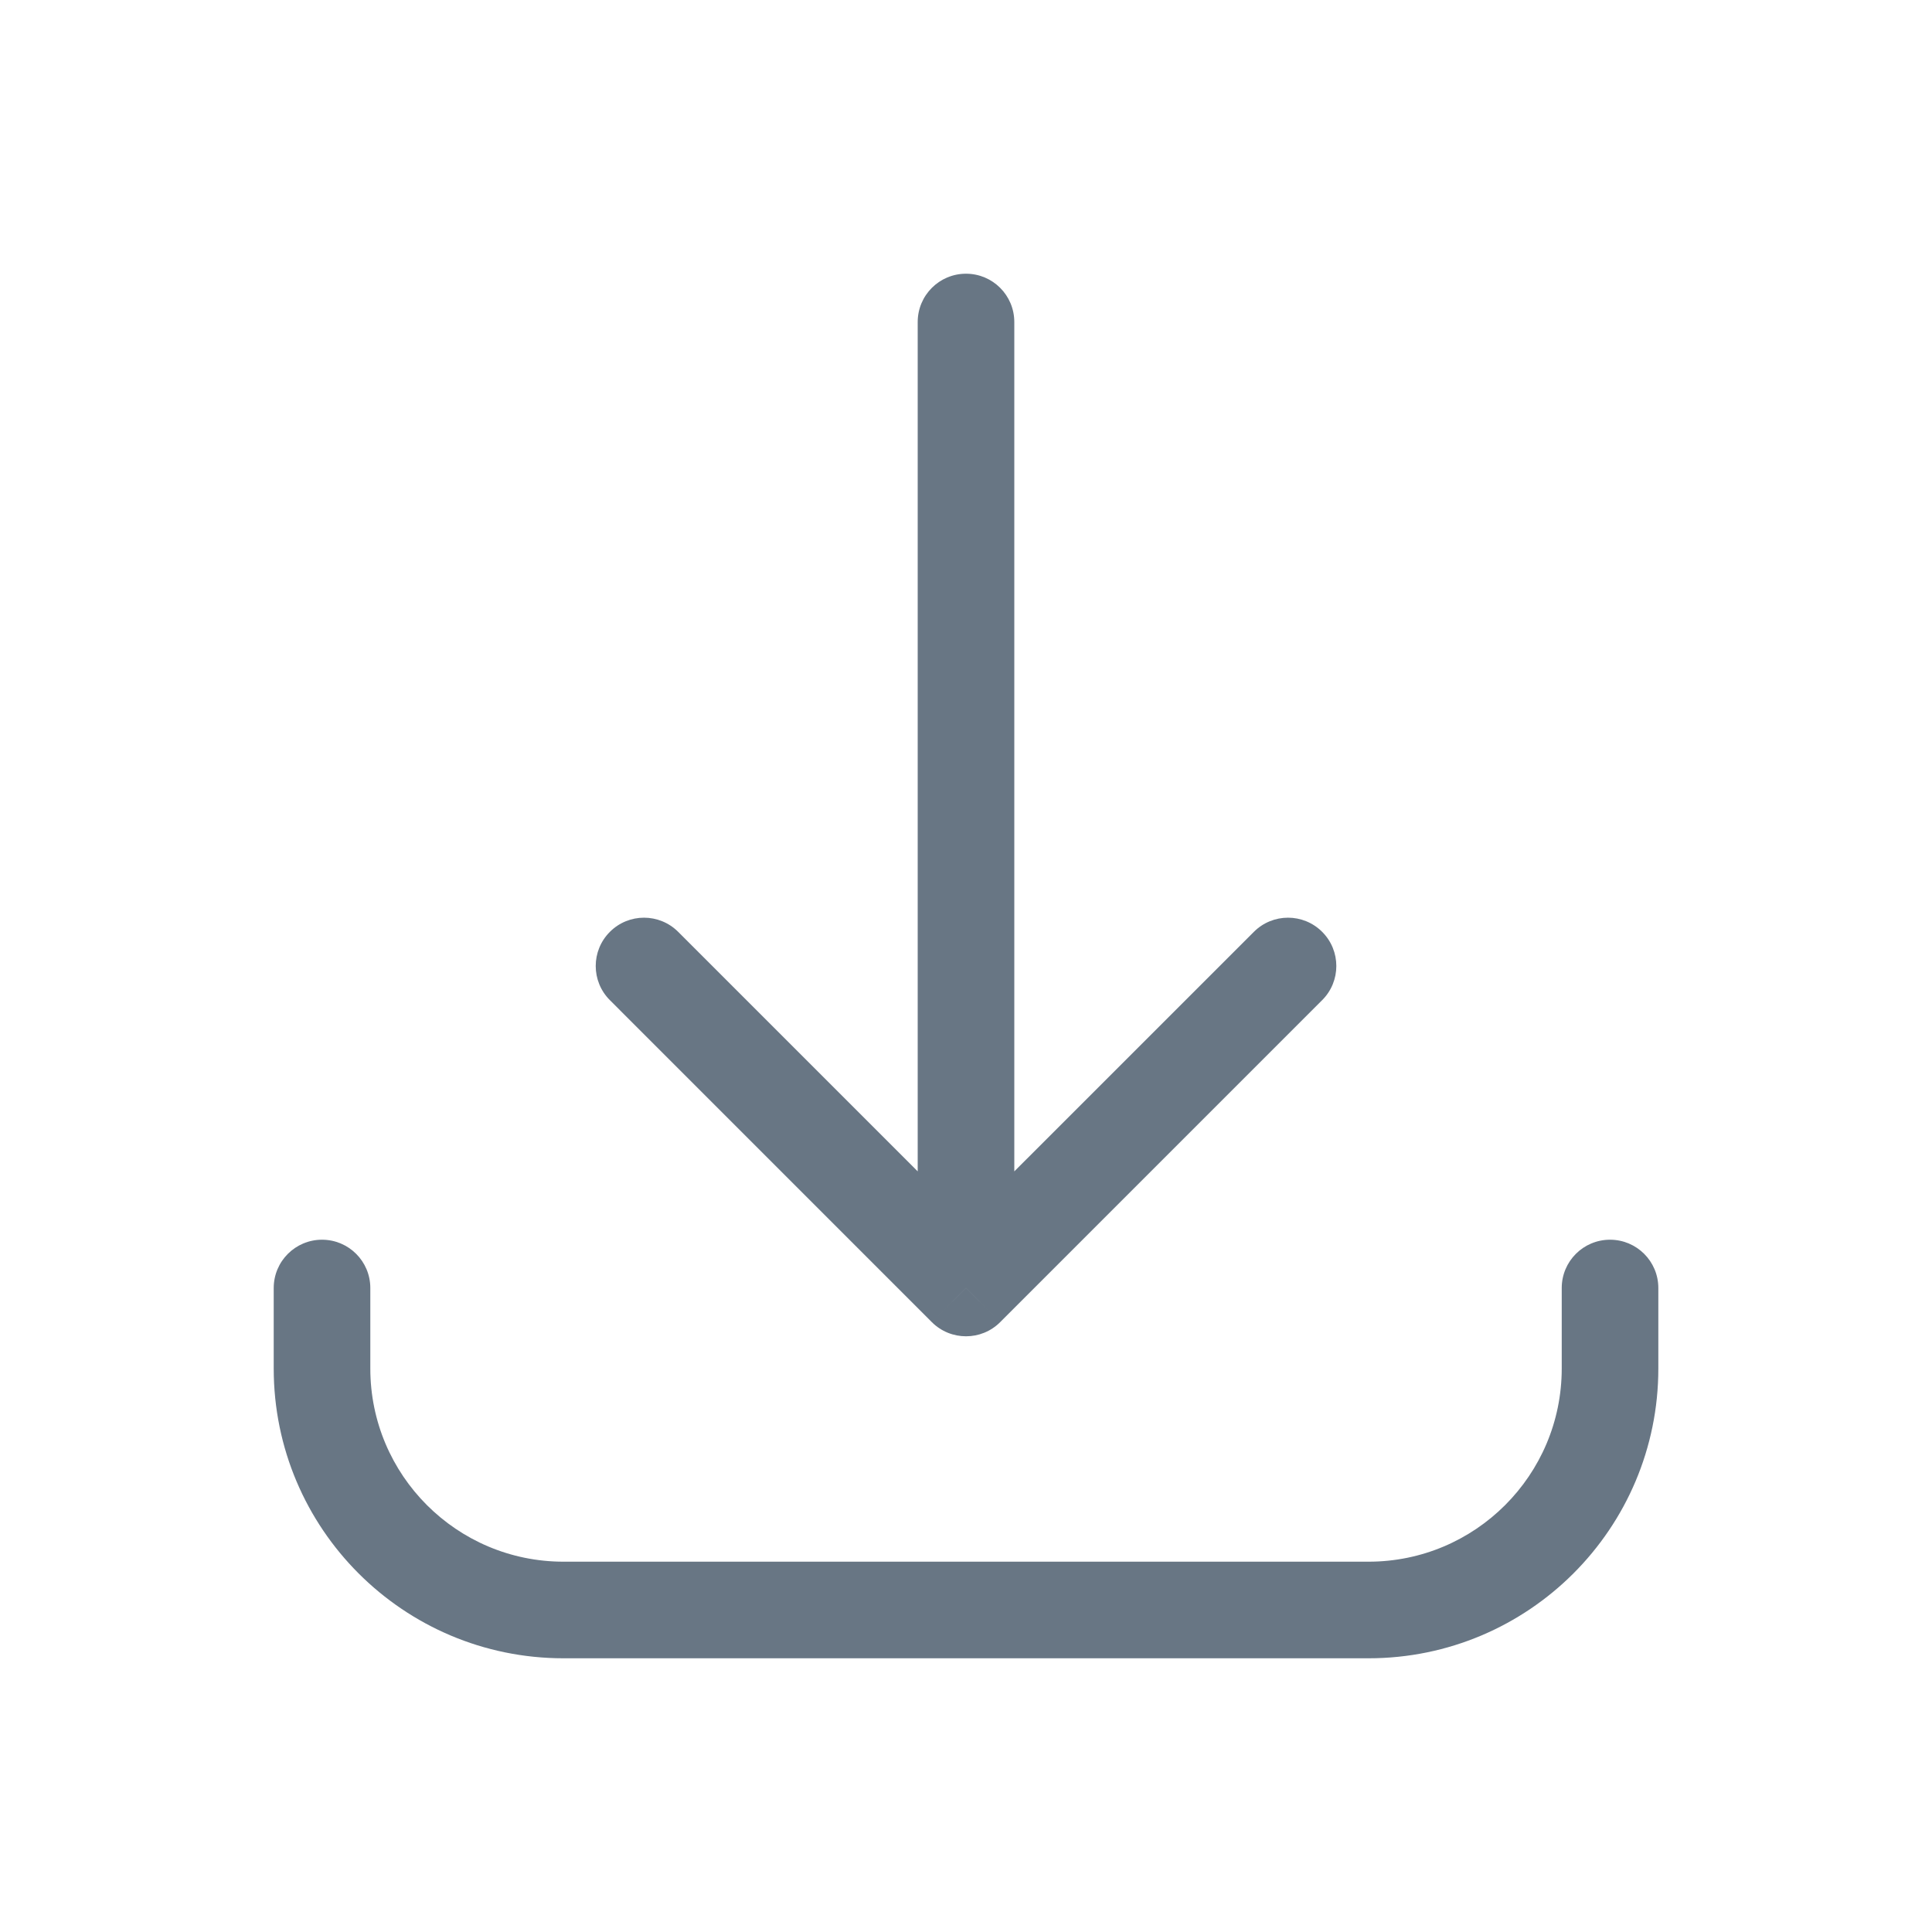 <svg width="40" height="40" viewBox="0 0 40 40" fill="none" xmlns="http://www.w3.org/2000/svg">
<path d="M7.667 26.667C7.667 26.114 7.219 25.667 6.667 25.667C6.115 25.667 5.667 26.114 5.667 26.667L7.667 26.667ZM34.334 26.667C34.334 26.114 33.886 25.667 33.334 25.667C32.781 25.667 32.334 26.114 32.334 26.667L34.334 26.667ZM27.374 20.707C27.765 20.317 27.765 19.683 27.374 19.293C26.984 18.902 26.35 18.902 25.96 19.293L27.374 20.707ZM20 26.667L19.293 27.374C19.684 27.764 20.317 27.764 20.707 27.374L20 26.667ZM14.041 19.293C13.65 18.902 13.017 18.902 12.627 19.293C12.236 19.683 12.236 20.317 12.627 20.707L14.041 19.293ZM21 6.667C21 6.114 20.553 5.667 20 5.667C19.448 5.667 19 6.114 19 6.667L21 6.667ZM28.334 32.333L11.667 32.333L11.667 34.333L28.334 34.333L28.334 32.333ZM7.667 28.333L7.667 26.667L5.667 26.667L5.667 28.333L7.667 28.333ZM32.334 26.667L32.334 28.333L34.334 28.333L34.334 26.667L32.334 26.667ZM28.334 34.333C31.647 34.333 34.334 31.647 34.334 28.333L32.334 28.333C32.334 30.542 30.543 32.333 28.334 32.333L28.334 34.333ZM11.667 32.333C9.458 32.333 7.667 30.542 7.667 28.333L5.667 28.333C5.667 31.647 8.353 34.333 11.667 34.333L11.667 32.333ZM25.96 19.293L19.293 25.959L20.707 27.374L27.374 20.707L25.96 19.293ZM20.707 25.959L14.041 19.293L12.627 20.707L19.293 27.374L20.707 25.959ZM21 26.667L21 6.667L19 6.667L19 26.667L21 26.667Z" fill="#687684"/>
</svg>
